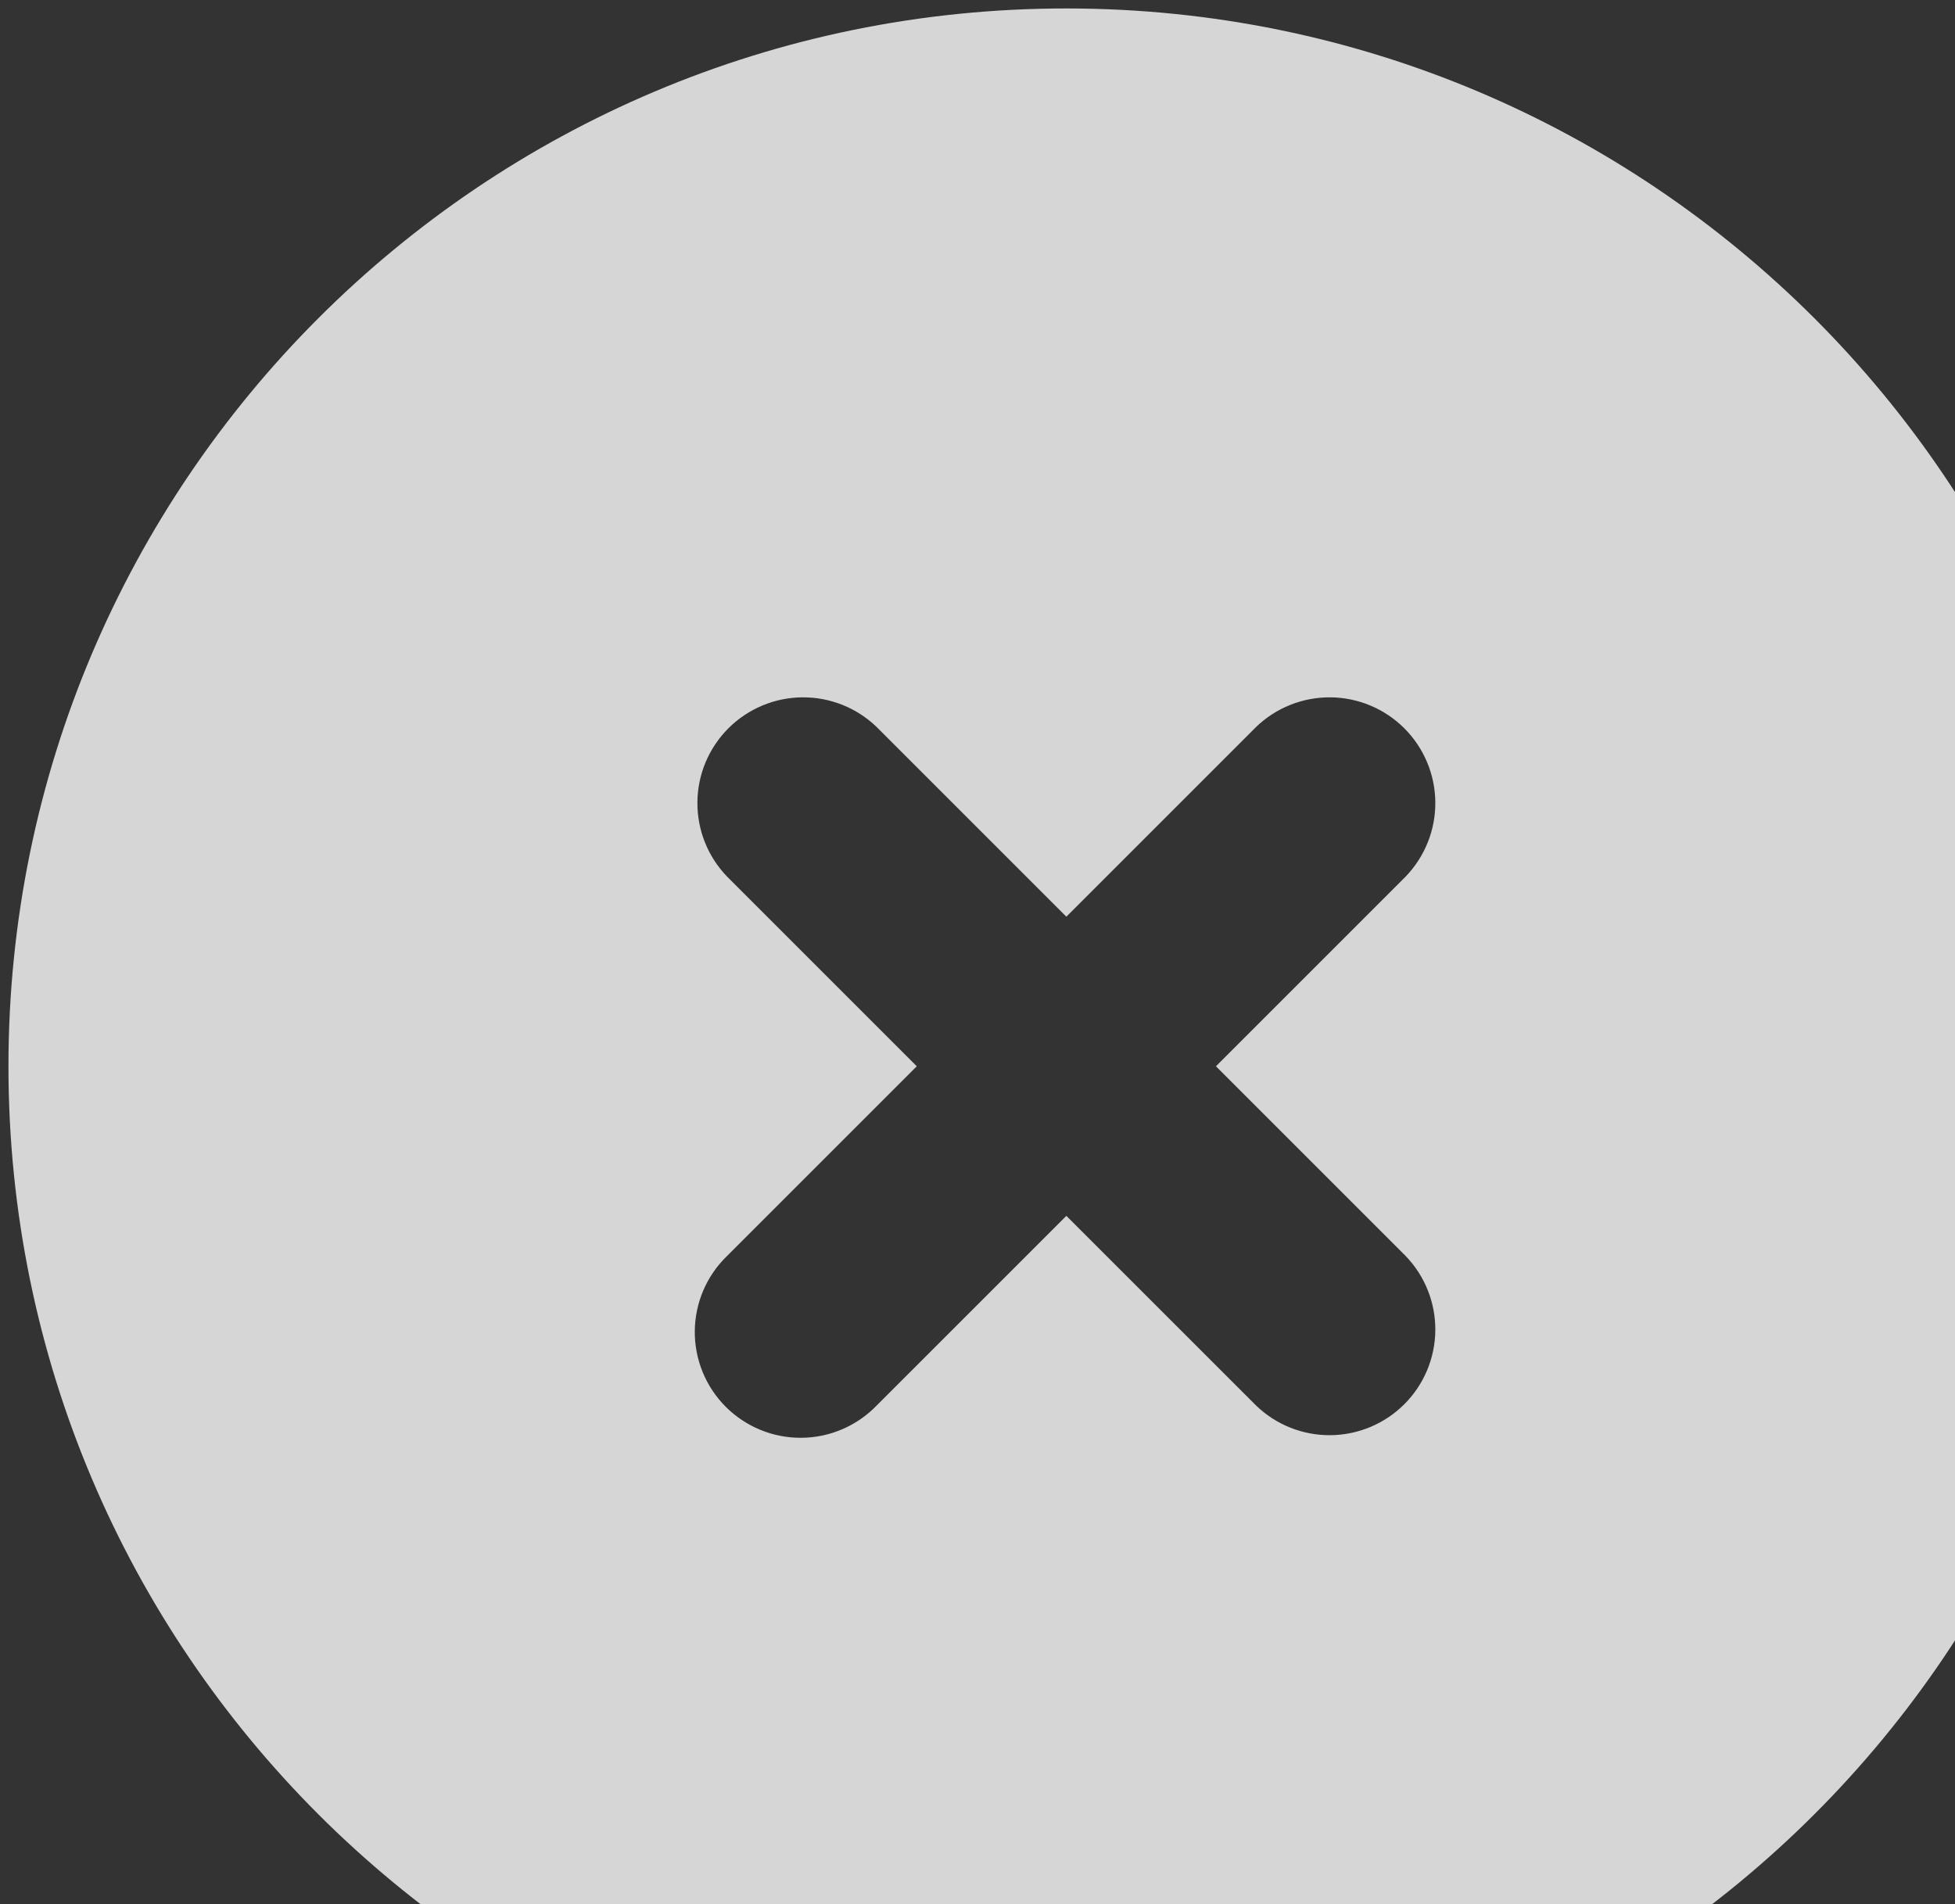 <svg width="77" height="75" viewBox="0 0 77 75" fill="none" xmlns="http://www.w3.org/2000/svg">
<rect x="0" y="0" width="77" height="75" fill="#333333" stroke="none"/>
<path opacity="0.8" fill-rule="evenodd" clip-rule="evenodd" d="M0.333 42C0.333 18.987 18.987 0.333 42 0.333C65.012 0.333 83.666 18.987 83.666 42C83.666 65.012 65.012 83.667 42 83.667C18.987 83.667 0.333 65.012 0.333 42ZM34.529 28.637C33.743 27.878 32.691 27.459 31.598 27.468C30.506 27.477 29.46 27.916 28.688 28.688C27.915 29.461 27.477 30.506 27.468 31.598C27.458 32.691 27.878 33.743 28.637 34.529L36.108 42L28.637 49.471C28.239 49.855 27.922 50.315 27.703 50.823C27.485 51.332 27.37 51.878 27.365 52.432C27.36 52.985 27.466 53.533 27.675 54.046C27.885 54.558 28.194 55.023 28.585 55.414C28.977 55.805 29.442 56.115 29.954 56.324C30.466 56.534 31.015 56.639 31.568 56.634C32.121 56.63 32.668 56.515 33.176 56.296C33.685 56.078 34.145 55.76 34.529 55.362L42 47.892L49.471 55.362C50.256 56.121 51.309 56.541 52.401 56.532C53.494 56.522 54.539 56.084 55.311 55.312C56.084 54.539 56.522 53.494 56.532 52.402C56.541 51.309 56.121 50.257 55.362 49.471L47.891 42L55.362 34.529C56.121 33.743 56.541 32.691 56.532 31.598C56.522 30.506 56.084 29.461 55.311 28.688C54.539 27.916 53.494 27.477 52.401 27.468C51.309 27.459 50.256 27.878 49.471 28.637L42 36.108L34.529 28.637Z" fill="white"/>
</svg>
